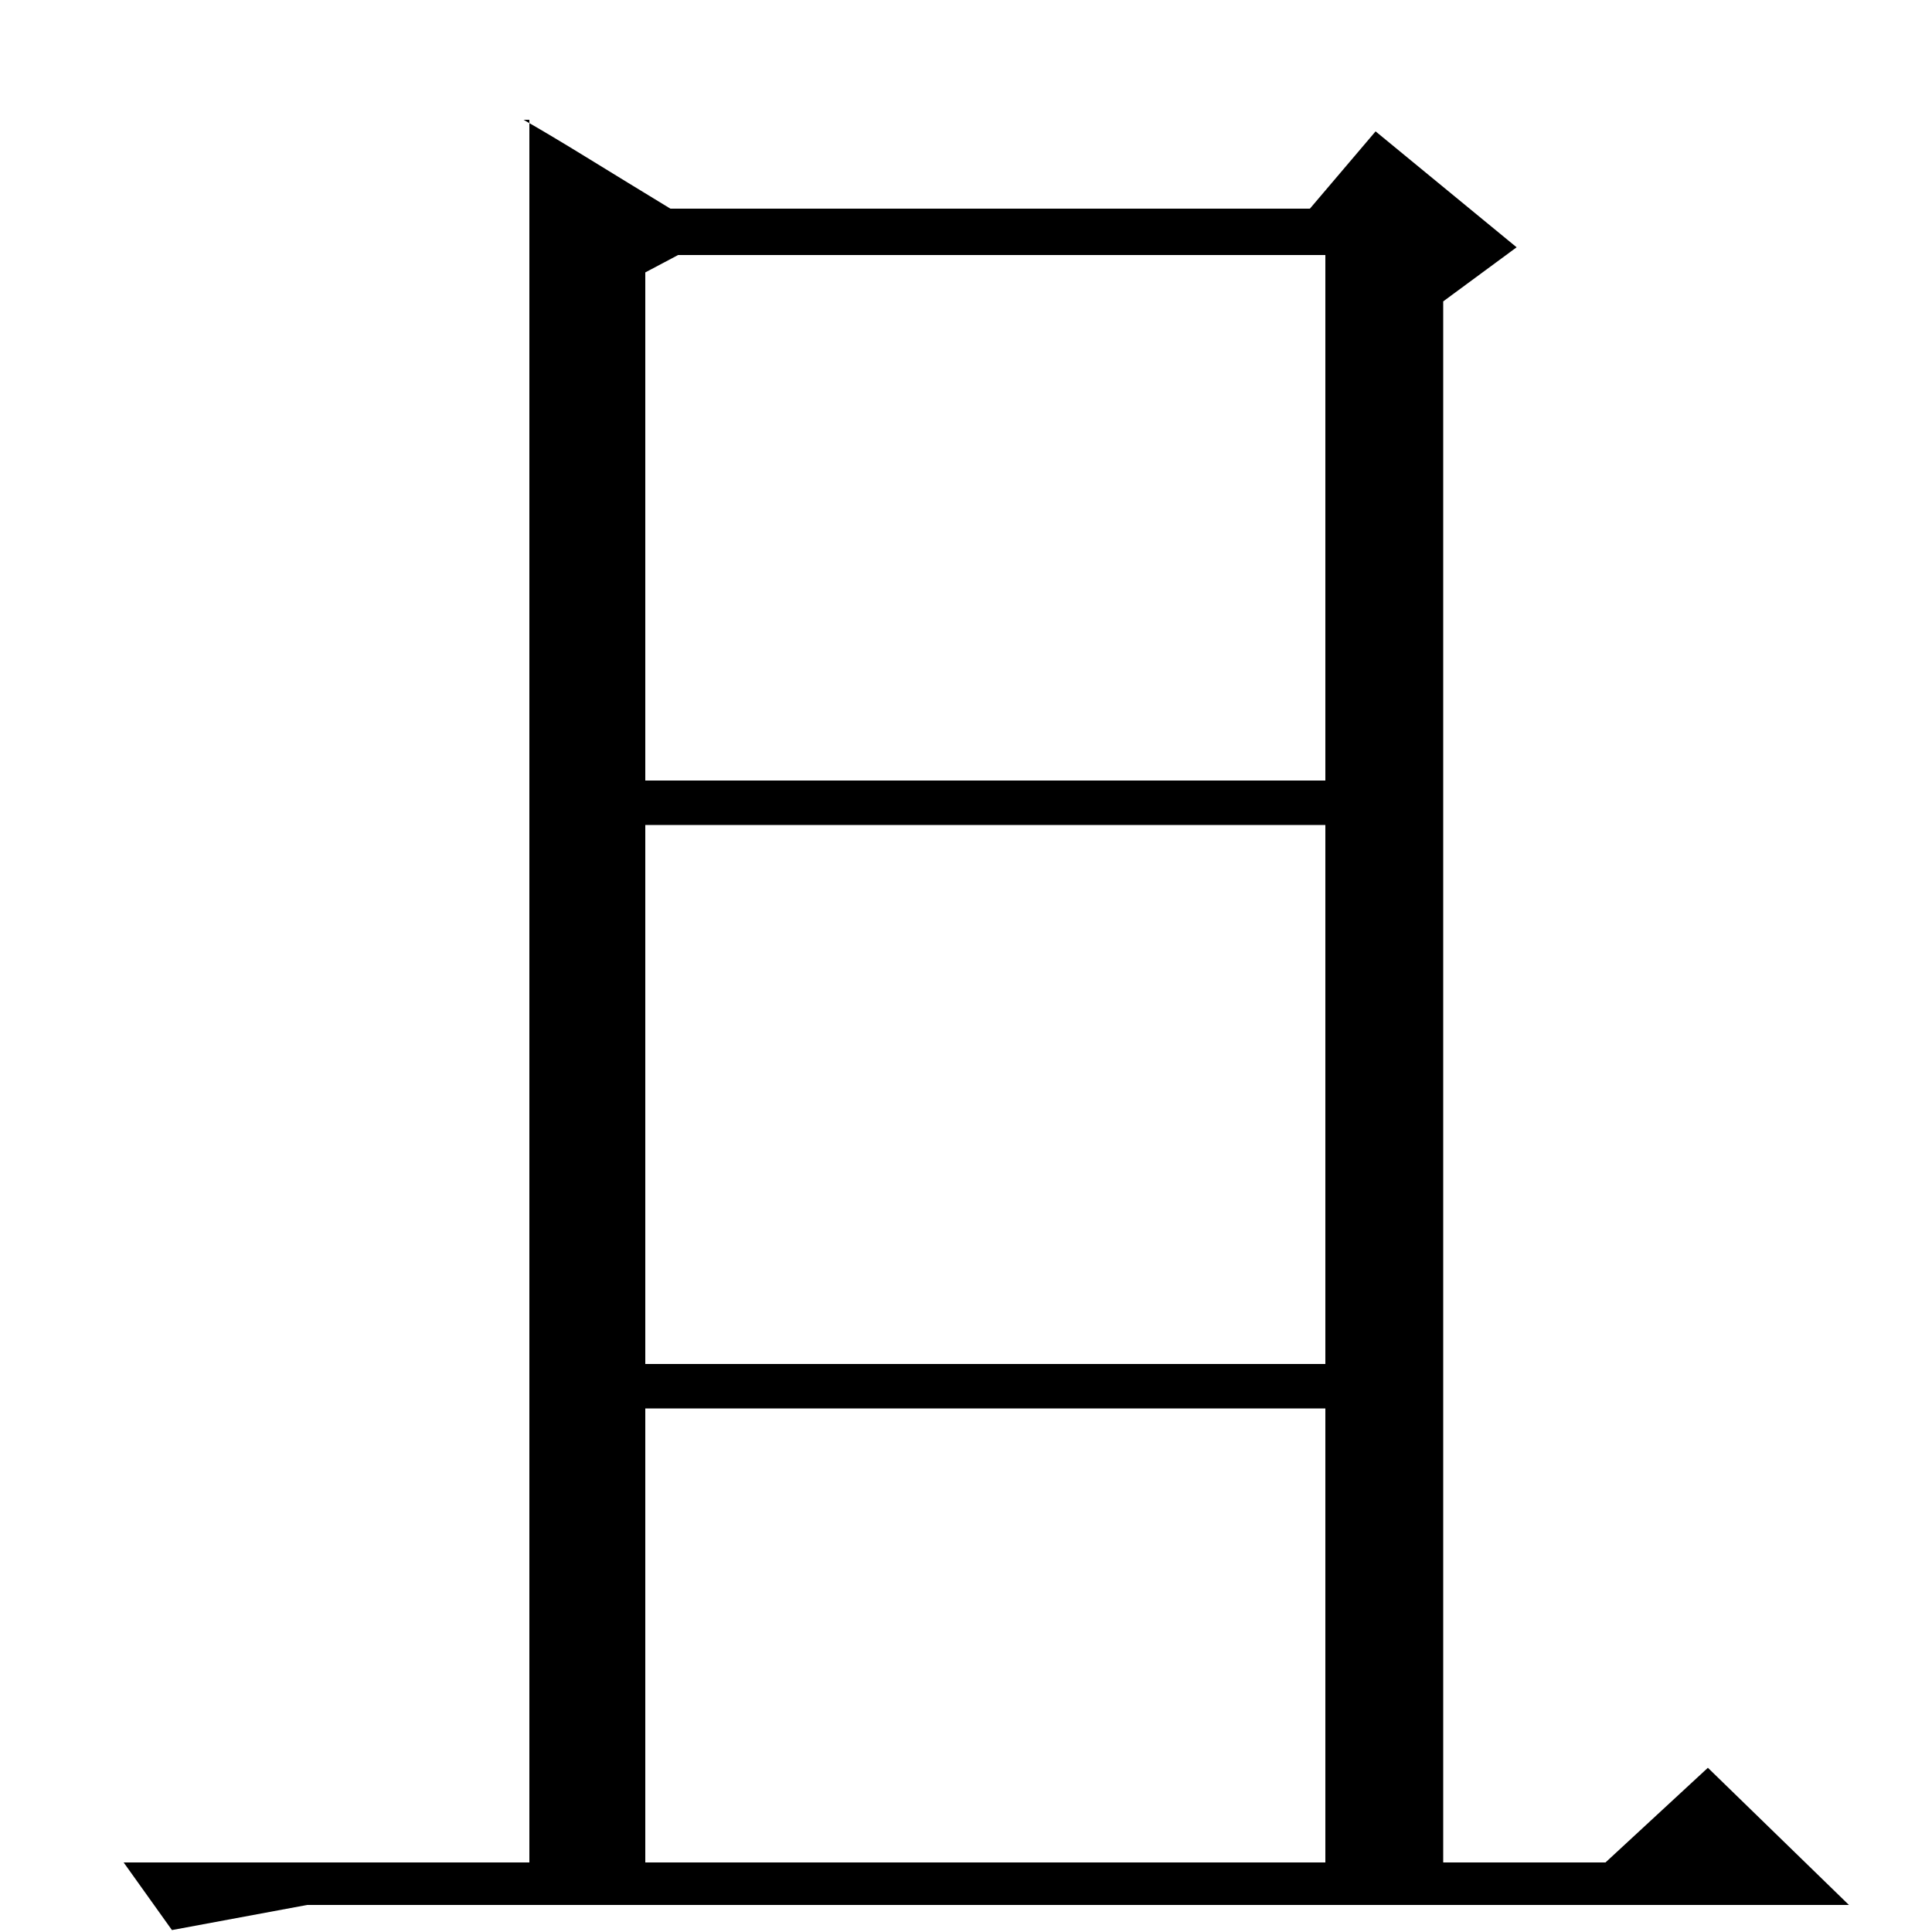<?xml version="1.0" standalone="no"?>
<!DOCTYPE svg PUBLIC "-//W3C//DTD SVG 1.1//EN" "http://www.w3.org/Graphics/SVG/1.1/DTD/svg11.dtd" >
<svg xmlns="http://www.w3.org/2000/svg" xmlns:xlink="http://www.w3.org/1999/xlink" version="1.1" viewBox="0 -200 1000 1000">
  <g transform="matrix(1 0 0 -1 0 800)">
   <path fill="currentColor"
d="M334 859v-263h352v272h-335zM334 294h352v279h-352v-279zM334 36h352v235h-352v-235zM271 938q14 -8 33.5 -20t42.5 -26h331l34 40l73 -60l-38 -28v-808h84l53 49l73 -71h-798l-70 -13l-25 35h210v902h-3z" />
  </g>

</svg>
